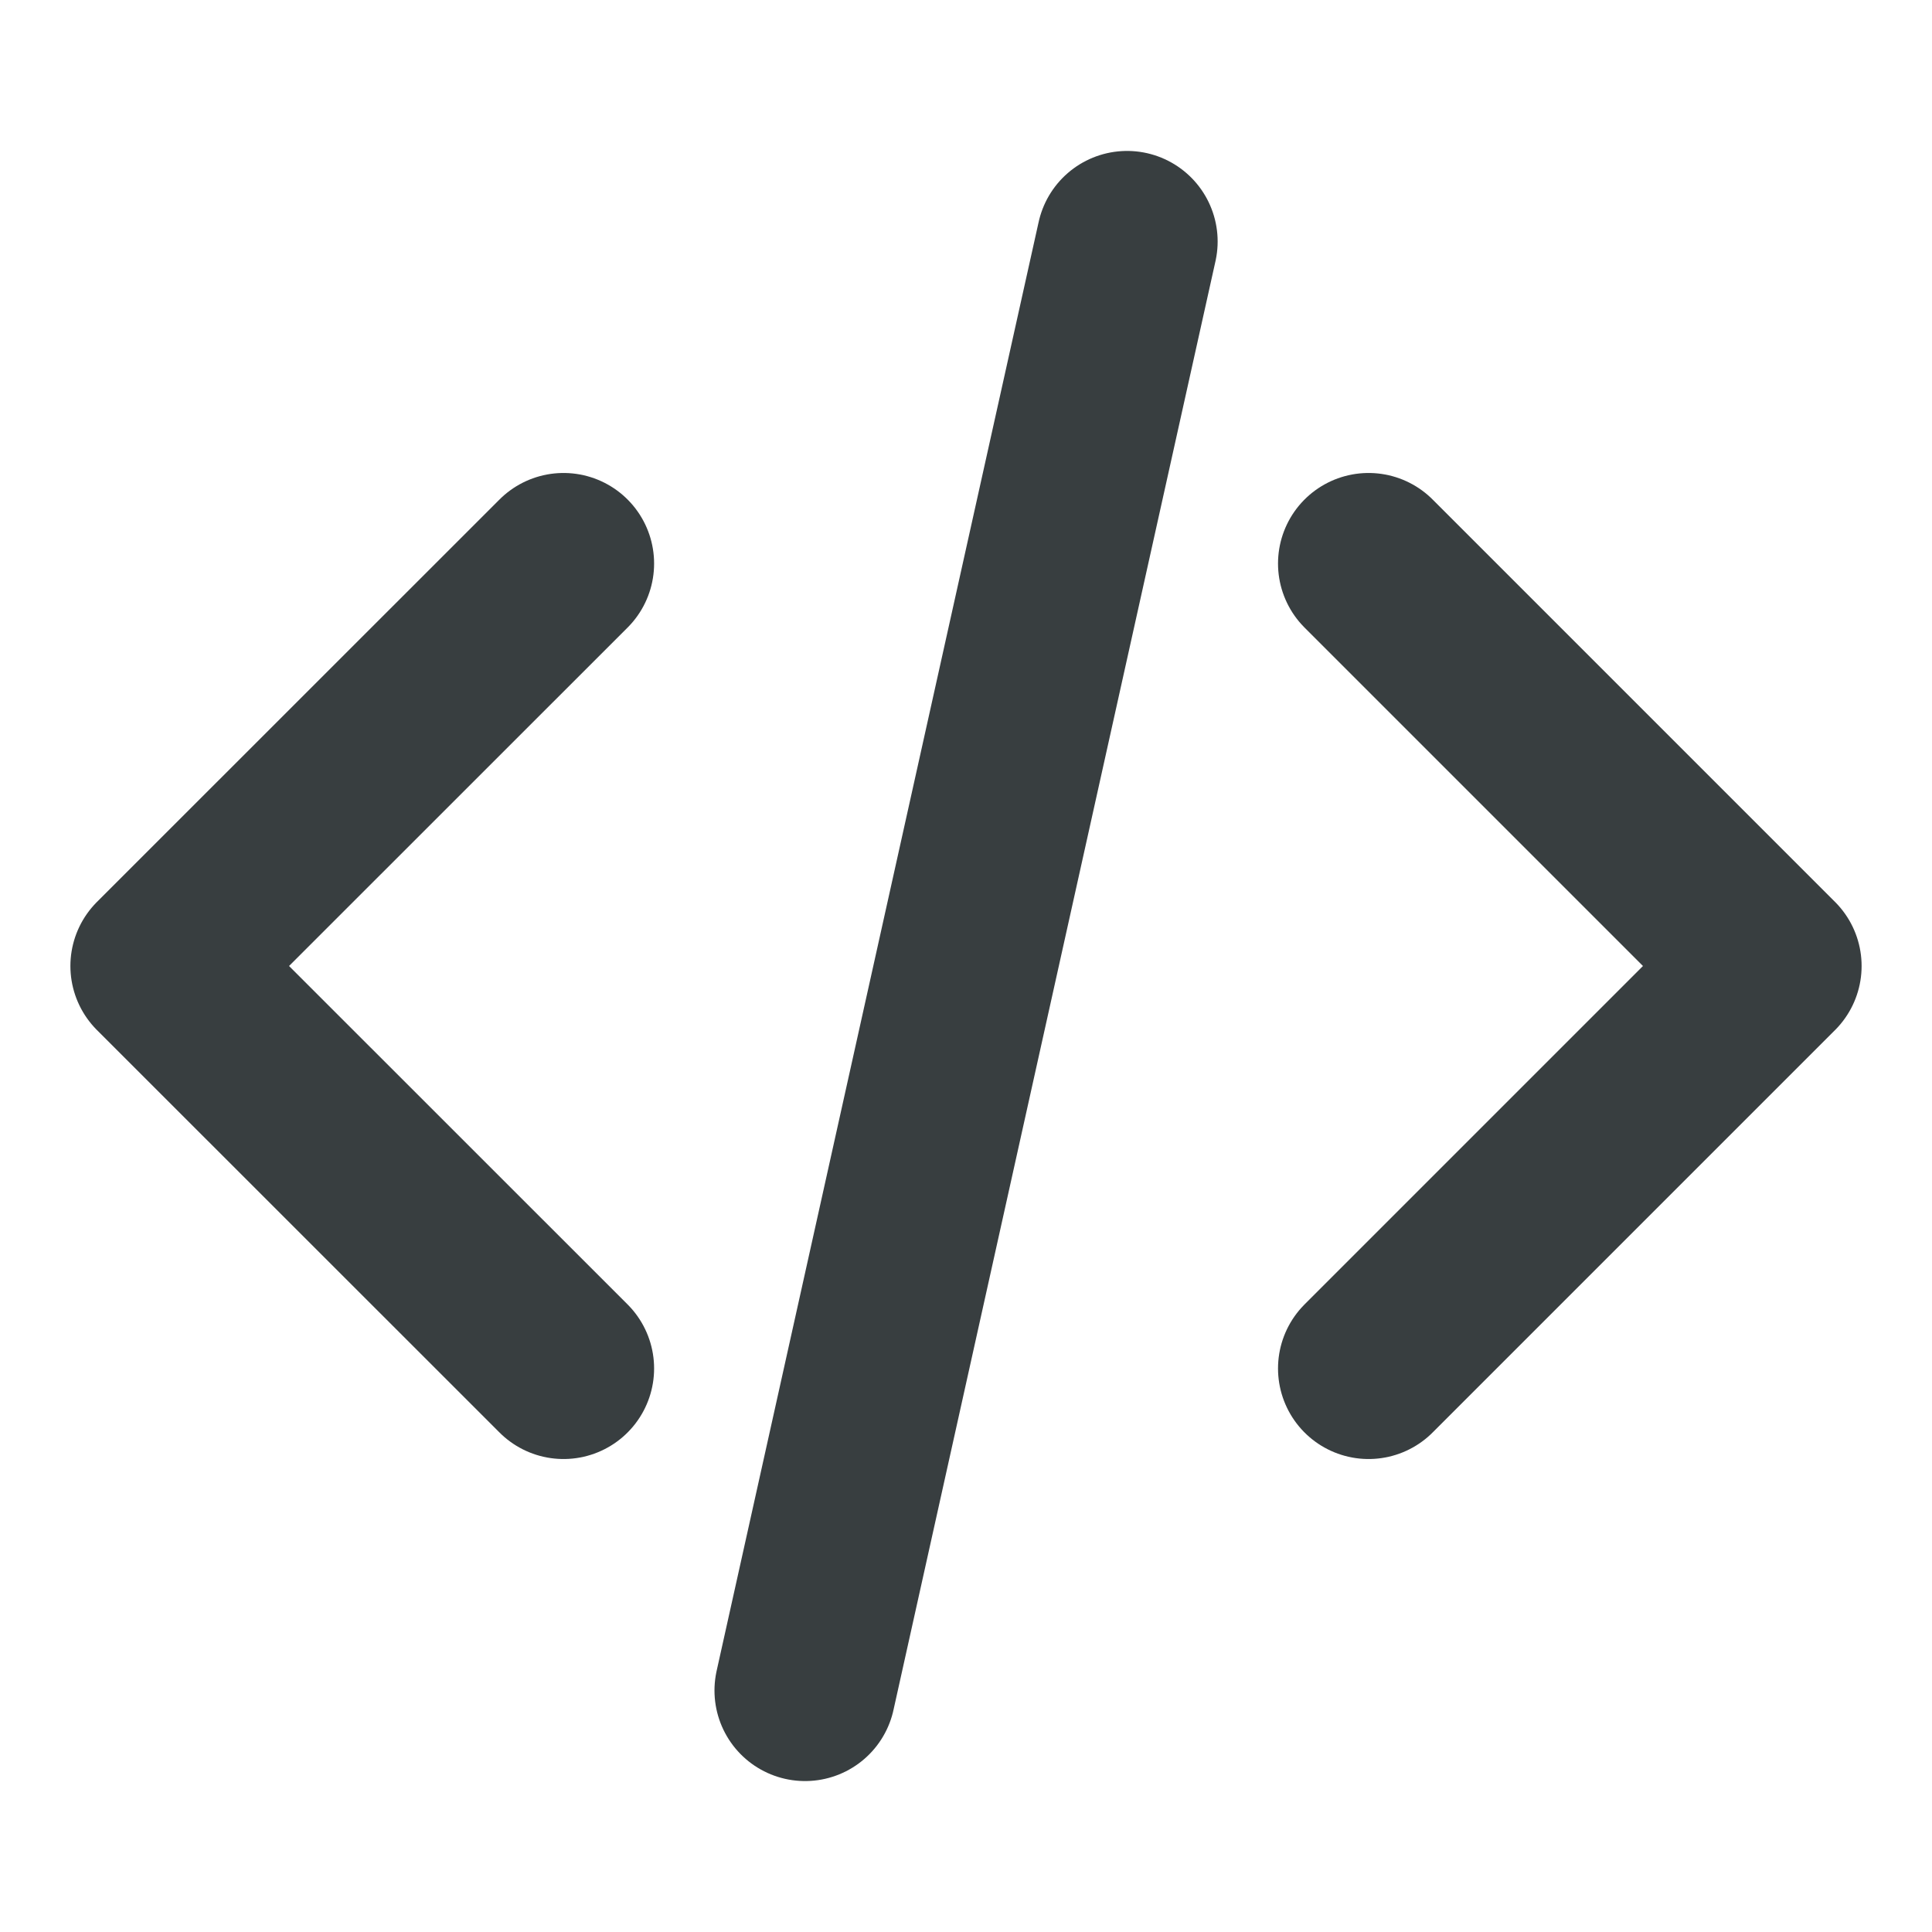 <svg width="16" height="16" viewBox="0 0 16 16" fill="none" xmlns="http://www.w3.org/2000/svg">
<path d="M11.334 11.333L14.667 8L11.334 4.667M4.667 4.667L1.333 8L4.667 11.333M9.334 2L6.667 14" stroke="#383E40" stroke-width="1.5" stroke-linecap="round" stroke-linejoin="round"/>
</svg>
